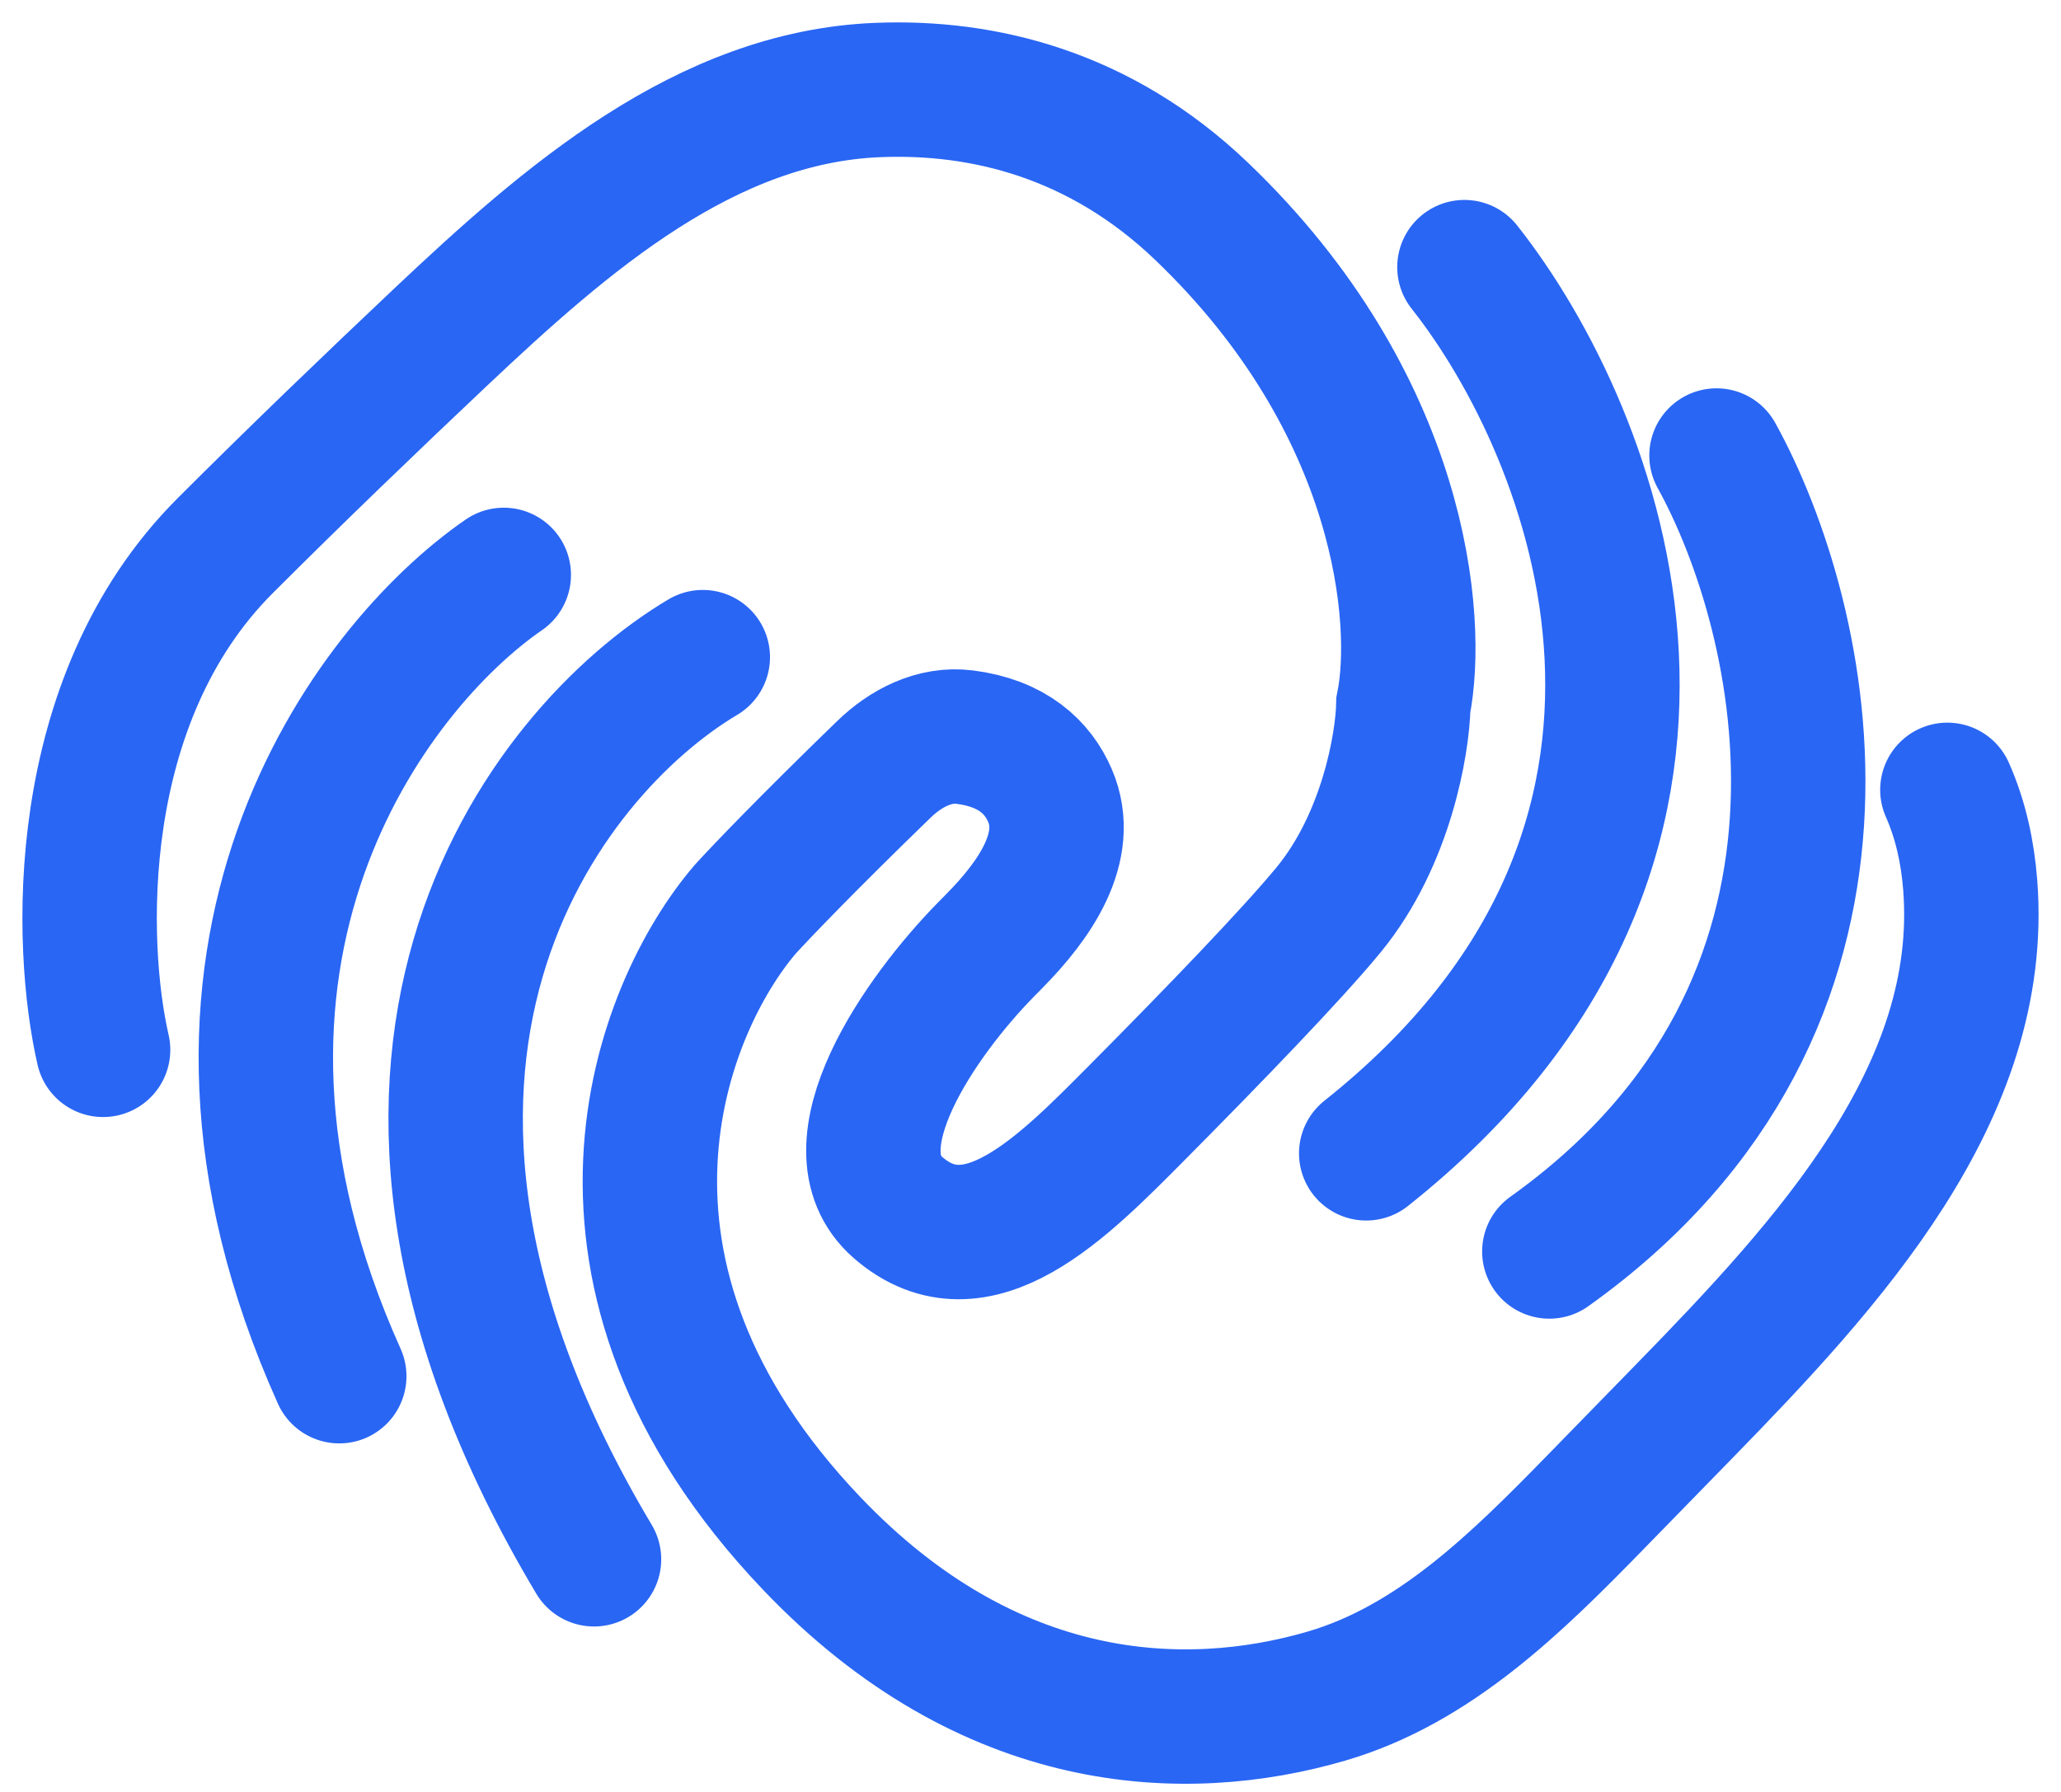 <svg width="46" height="40" viewBox="0 0 46 40" fill="none" xmlns="http://www.w3.org/2000/svg">
<path d="M2.301 23.435C1.768 21.125 1.567 15.641 5.025 12.182C6.607 10.6 8.307 8.967 9.837 7.523C12.638 4.881 15.75 2.16 19.598 2.009C21.937 1.916 24.552 2.546 26.821 4.719C31.322 9.031 31.698 13.86 31.322 15.735C31.303 16.604 30.943 18.732 29.664 20.296C28.856 21.284 27.043 23.16 25.38 24.835C23.737 26.489 21.803 28.485 20.044 26.956V26.956C18.492 25.607 20.564 22.664 22.005 21.197C22.074 21.127 22.14 21.059 22.204 20.995C23.081 20.105 23.929 18.909 23.436 17.761C23.164 17.126 22.595 16.588 21.53 16.454C20.857 16.369 20.216 16.701 19.729 17.173C18.038 18.811 16.98 19.915 16.634 20.296C14.739 22.507 12.382 28.434 18.115 34.451C22.079 38.612 26.442 38.784 29.605 37.861C32.014 37.158 33.861 35.326 35.612 33.531L37.569 31.525C40.81 28.203 44.333 24.387 43.974 19.76C43.917 19.018 43.759 18.295 43.464 17.631M38.311 10.168C40.305 13.781 42.35 22.393 34.58 27.936M32.685 5.963C35.606 9.655 39.259 18.78 30.493 25.745M11.244 12.833C8.263 14.886 3.355 21.338 7.572 30.72M15.686 14.669C12.133 16.782 6.672 23.767 13.258 34.807" stroke="#2966F4" stroke-width="3" stroke-linecap="round"/>
</svg>
